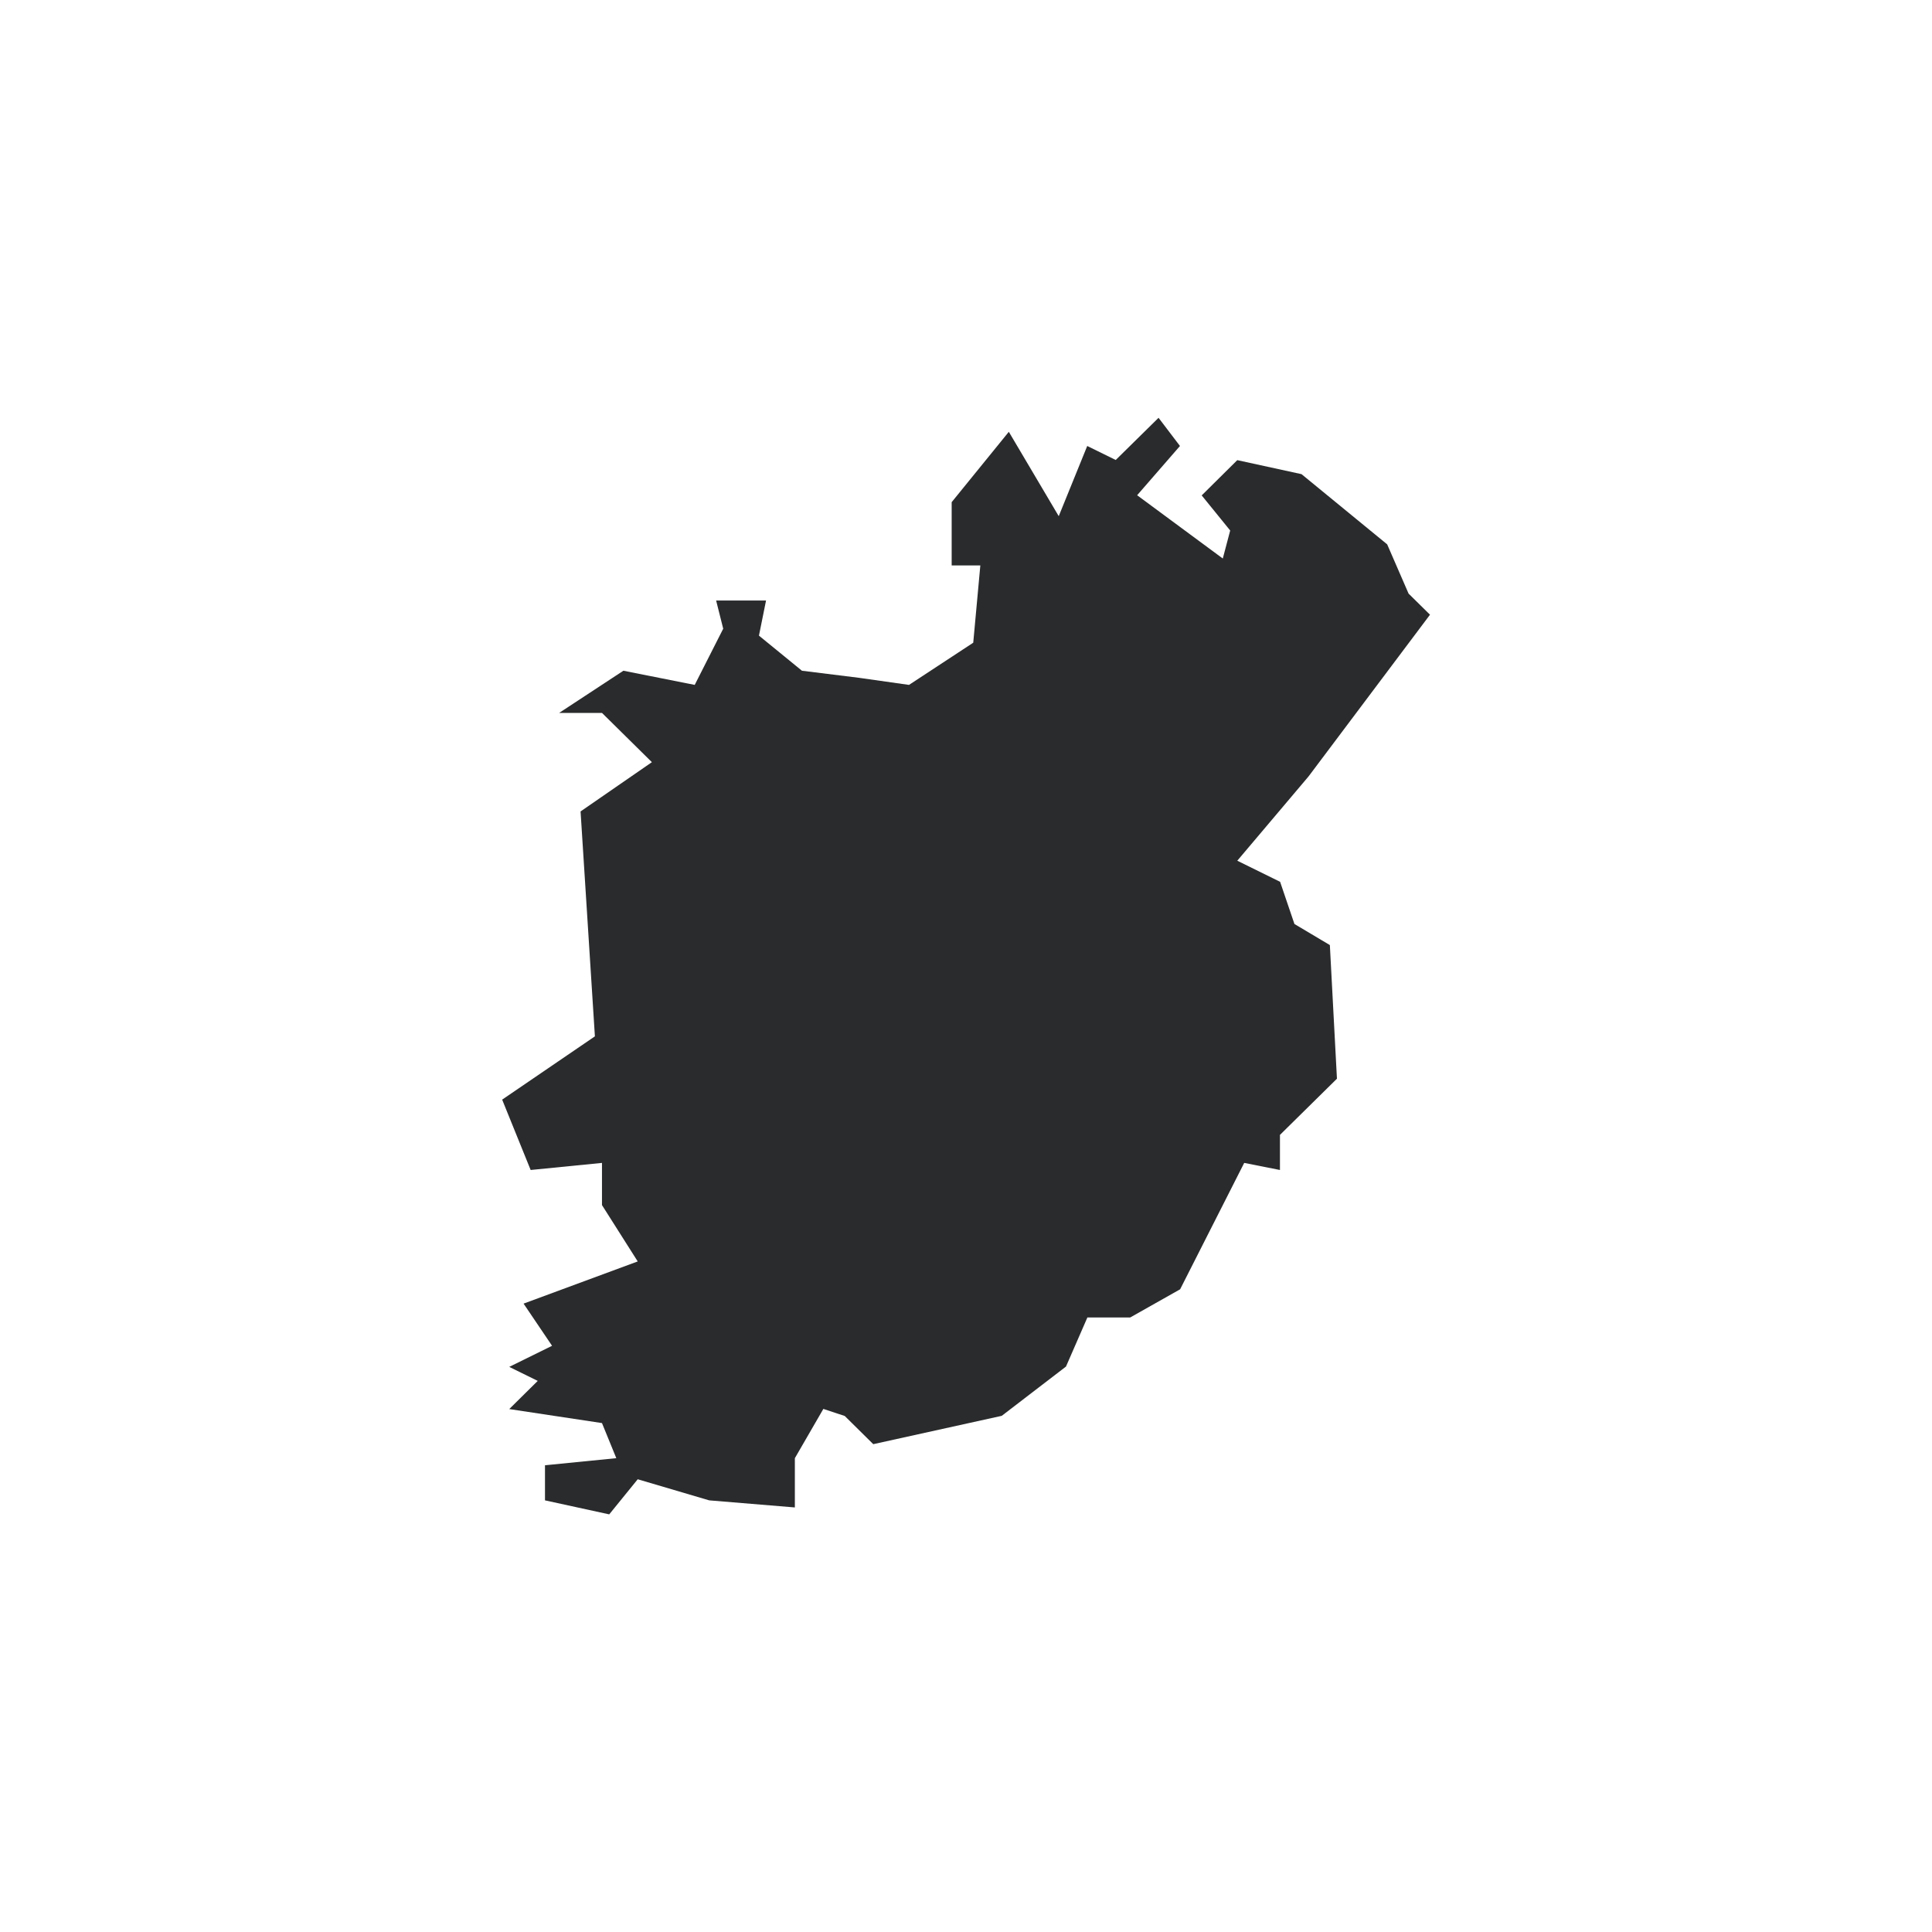 <?xml version="1.0" encoding="utf-8"?>
<!-- Generator: Adobe Illustrator 23.0.2, SVG Export Plug-In . SVG Version: 6.00 Build 0)  -->
<svg version="1.1" id="Layer_1" xmlns="http://www.w3.org/2000/svg" xmlns:xlink="http://www.w3.org/1999/xlink" x="0px" y="0px"
	 viewBox="0 0 1200 1200" style="enable-background:new 0 0 1200 1200;" xml:space="preserve">
<style type="text/css">
	.st0{fill:#292B2C;}
</style>
<title>Nator</title>
<g id="g4167">
	<g>
		<g>
			<g id="g4150_9_">
				<path id="path3179_12_" class="st0" d="M338.5,931.9v-21.8l44.3-4.4l-8.9-21.8l-57.6-8.7l17.7-17.5l-17.7-8.7l26.6-13.1
					l-17.7-26.2l70.9-26.2l-22.2-35v-26.2l-44.3,4.4L311.9,683l57.6-39.3L360.6,504l44.3-30.6l-31-30.6h-26.6l39.9-26.2l44.3,8.8
					l17.7-34.9l-4.4-17.5h31l-4.4,21.8l26.7,21.8l35.5,4.4l31,4.4l39.9-26.2l4.4-48h-17.8v-39.3l35.5-43.7l31,52.4l17.7-43.6
					l17.7,8.7l26.6-26.2l13.3,17.5l-26.6,30.6l53.2,39.3l4.6-17.4l-17.7-21.8l22.1-21.9l39.9,8.7l26.6,21.8l26.6,21.8l13.3,30.6
					l13.3,13.1l-75.4,100.4l-44.3,52.4l26.6,13.1l8.9,26.2L826,587l4.4,83l-35.4,34.9v21.8l-22.2-4.4L733,800.8l-31,17.5h-26.6
					l-13.3,30.5l-39.9,30.6L542.4,897l-17.7-17.5l-13.3-4.4l-17.7,30.6v30.6l-53.2-4.4l-44.4-13.1l-17.7,21.8L338.5,931.9z"/>
			</g>
		</g>
	</g>
</g>
</svg>
